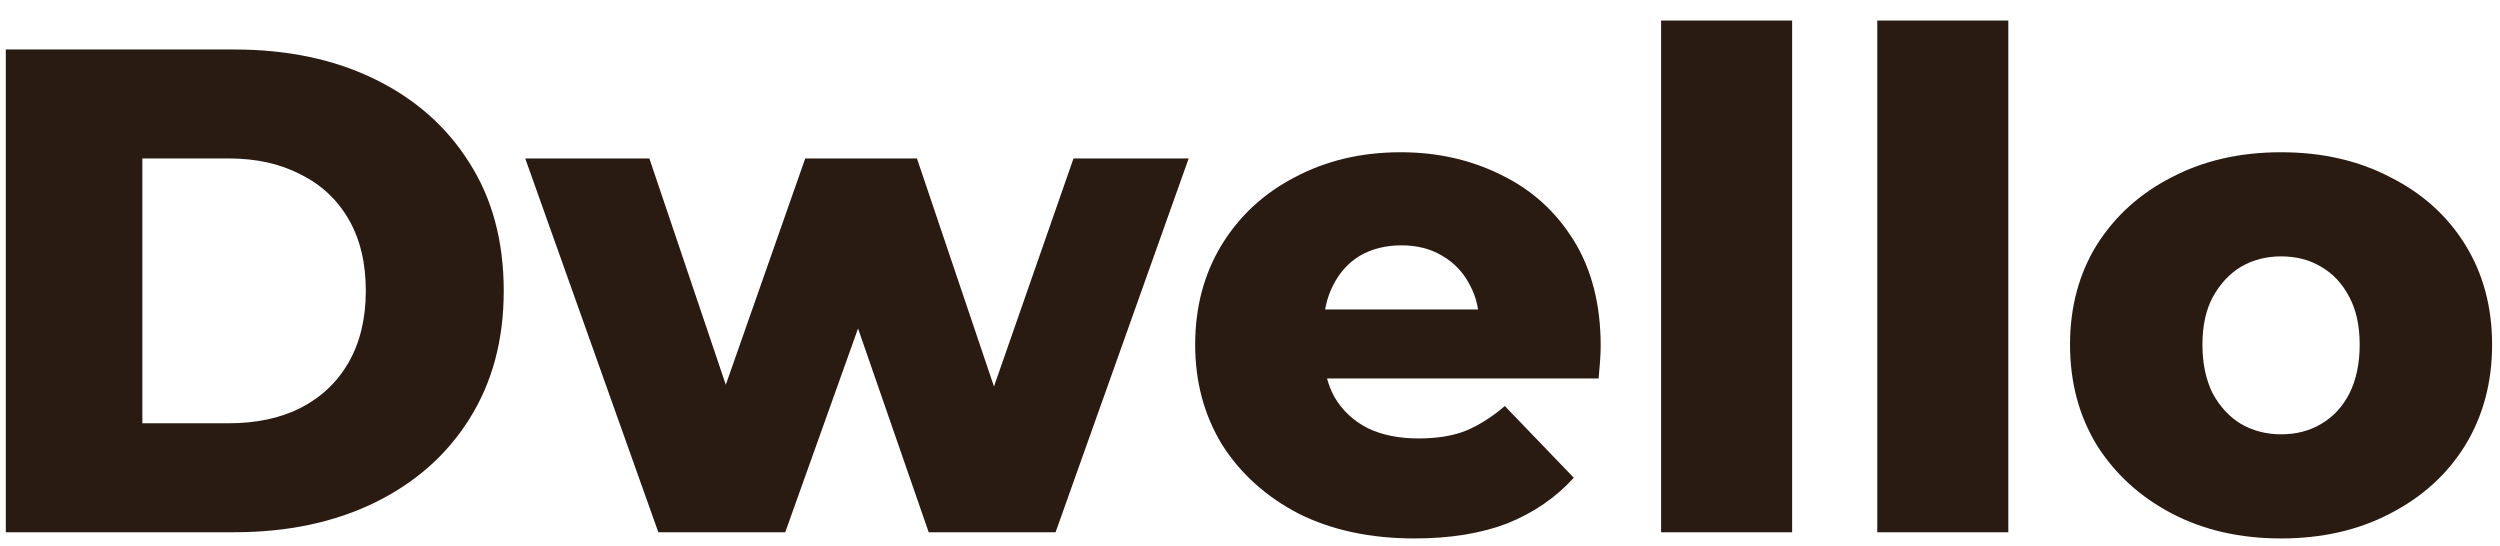 <svg width="87" height="19" viewBox="0 0 87 19" fill="none" xmlns="http://www.w3.org/2000/svg">
<path d="M0.202 18.522V1.722H8.146C10.002 1.722 11.634 2.066 13.042 2.754C14.45 3.442 15.546 4.41 16.33 5.658C17.13 6.906 17.53 8.394 17.53 10.122C17.53 11.834 17.13 13.322 16.33 14.586C15.546 15.834 14.45 16.802 13.042 17.49C11.634 18.178 10.002 18.522 8.146 18.522H0.202ZM4.954 14.73H7.954C8.914 14.73 9.746 14.554 10.45 14.202C11.17 13.834 11.73 13.306 12.13 12.618C12.53 11.914 12.73 11.082 12.73 10.122C12.73 9.146 12.53 8.314 12.13 7.626C11.73 6.938 11.17 6.418 10.45 6.066C9.746 5.698 8.914 5.514 7.954 5.514H4.954V14.73ZM22.91 18.522L18.278 5.514H22.598L26.27 16.386H24.206L28.022 5.514H31.91L35.582 16.386H33.566L37.358 5.514H41.366L36.734 18.522H32.318L29.198 9.522H30.542L27.326 18.522H22.91ZM49.224 18.738C47.688 18.738 46.344 18.45 45.192 17.874C44.056 17.282 43.168 16.482 42.528 15.474C41.904 14.45 41.592 13.29 41.592 11.994C41.592 10.698 41.896 9.546 42.504 8.538C43.128 7.514 43.984 6.722 45.072 6.162C46.16 5.586 47.384 5.298 48.744 5.298C50.024 5.298 51.192 5.562 52.248 6.09C53.304 6.602 54.144 7.362 54.768 8.37C55.392 9.378 55.704 10.602 55.704 12.042C55.704 12.202 55.696 12.386 55.68 12.594C55.664 12.802 55.648 12.994 55.632 13.17H45.336V10.77H53.208L51.48 11.442C51.496 10.85 51.384 10.338 51.144 9.906C50.92 9.474 50.6 9.138 50.184 8.898C49.784 8.658 49.312 8.538 48.768 8.538C48.224 8.538 47.744 8.658 47.328 8.898C46.928 9.138 46.616 9.482 46.392 9.93C46.168 10.362 46.056 10.874 46.056 11.466V12.162C46.056 12.802 46.184 13.354 46.44 13.818C46.712 14.282 47.096 14.642 47.592 14.898C48.088 15.138 48.68 15.258 49.368 15.258C50.008 15.258 50.552 15.17 51 14.994C51.464 14.802 51.92 14.514 52.368 14.13L54.768 16.626C54.144 17.314 53.376 17.842 52.464 18.21C51.552 18.562 50.472 18.738 49.224 18.738ZM57.806 18.522V0.714H62.366V18.522H57.806ZM65.329 18.522V0.714H69.889V18.522H65.329ZM79.381 18.738C77.957 18.738 76.693 18.45 75.589 17.874C74.485 17.298 73.613 16.506 72.973 15.498C72.349 14.474 72.037 13.306 72.037 11.994C72.037 10.682 72.349 9.522 72.973 8.514C73.613 7.506 74.485 6.722 75.589 6.162C76.693 5.586 77.957 5.298 79.381 5.298C80.805 5.298 82.069 5.586 83.173 6.162C84.293 6.722 85.165 7.506 85.789 8.514C86.413 9.522 86.725 10.682 86.725 11.994C86.725 13.306 86.413 14.474 85.789 15.498C85.165 16.506 84.293 17.298 83.173 17.874C82.069 18.45 80.805 18.738 79.381 18.738ZM79.381 15.114C79.909 15.114 80.373 14.994 80.773 14.754C81.189 14.514 81.517 14.162 81.757 13.698C81.997 13.218 82.117 12.65 82.117 11.994C82.117 11.338 81.997 10.786 81.757 10.338C81.517 9.874 81.189 9.522 80.773 9.282C80.373 9.042 79.909 8.922 79.381 8.922C78.869 8.922 78.405 9.042 77.989 9.282C77.589 9.522 77.261 9.874 77.005 10.338C76.765 10.786 76.645 11.338 76.645 11.994C76.645 12.65 76.765 13.218 77.005 13.698C77.261 14.162 77.589 14.514 77.989 14.754C78.405 14.994 78.869 15.114 79.381 15.114Z" fill="#2A1B12"/>
</svg>
